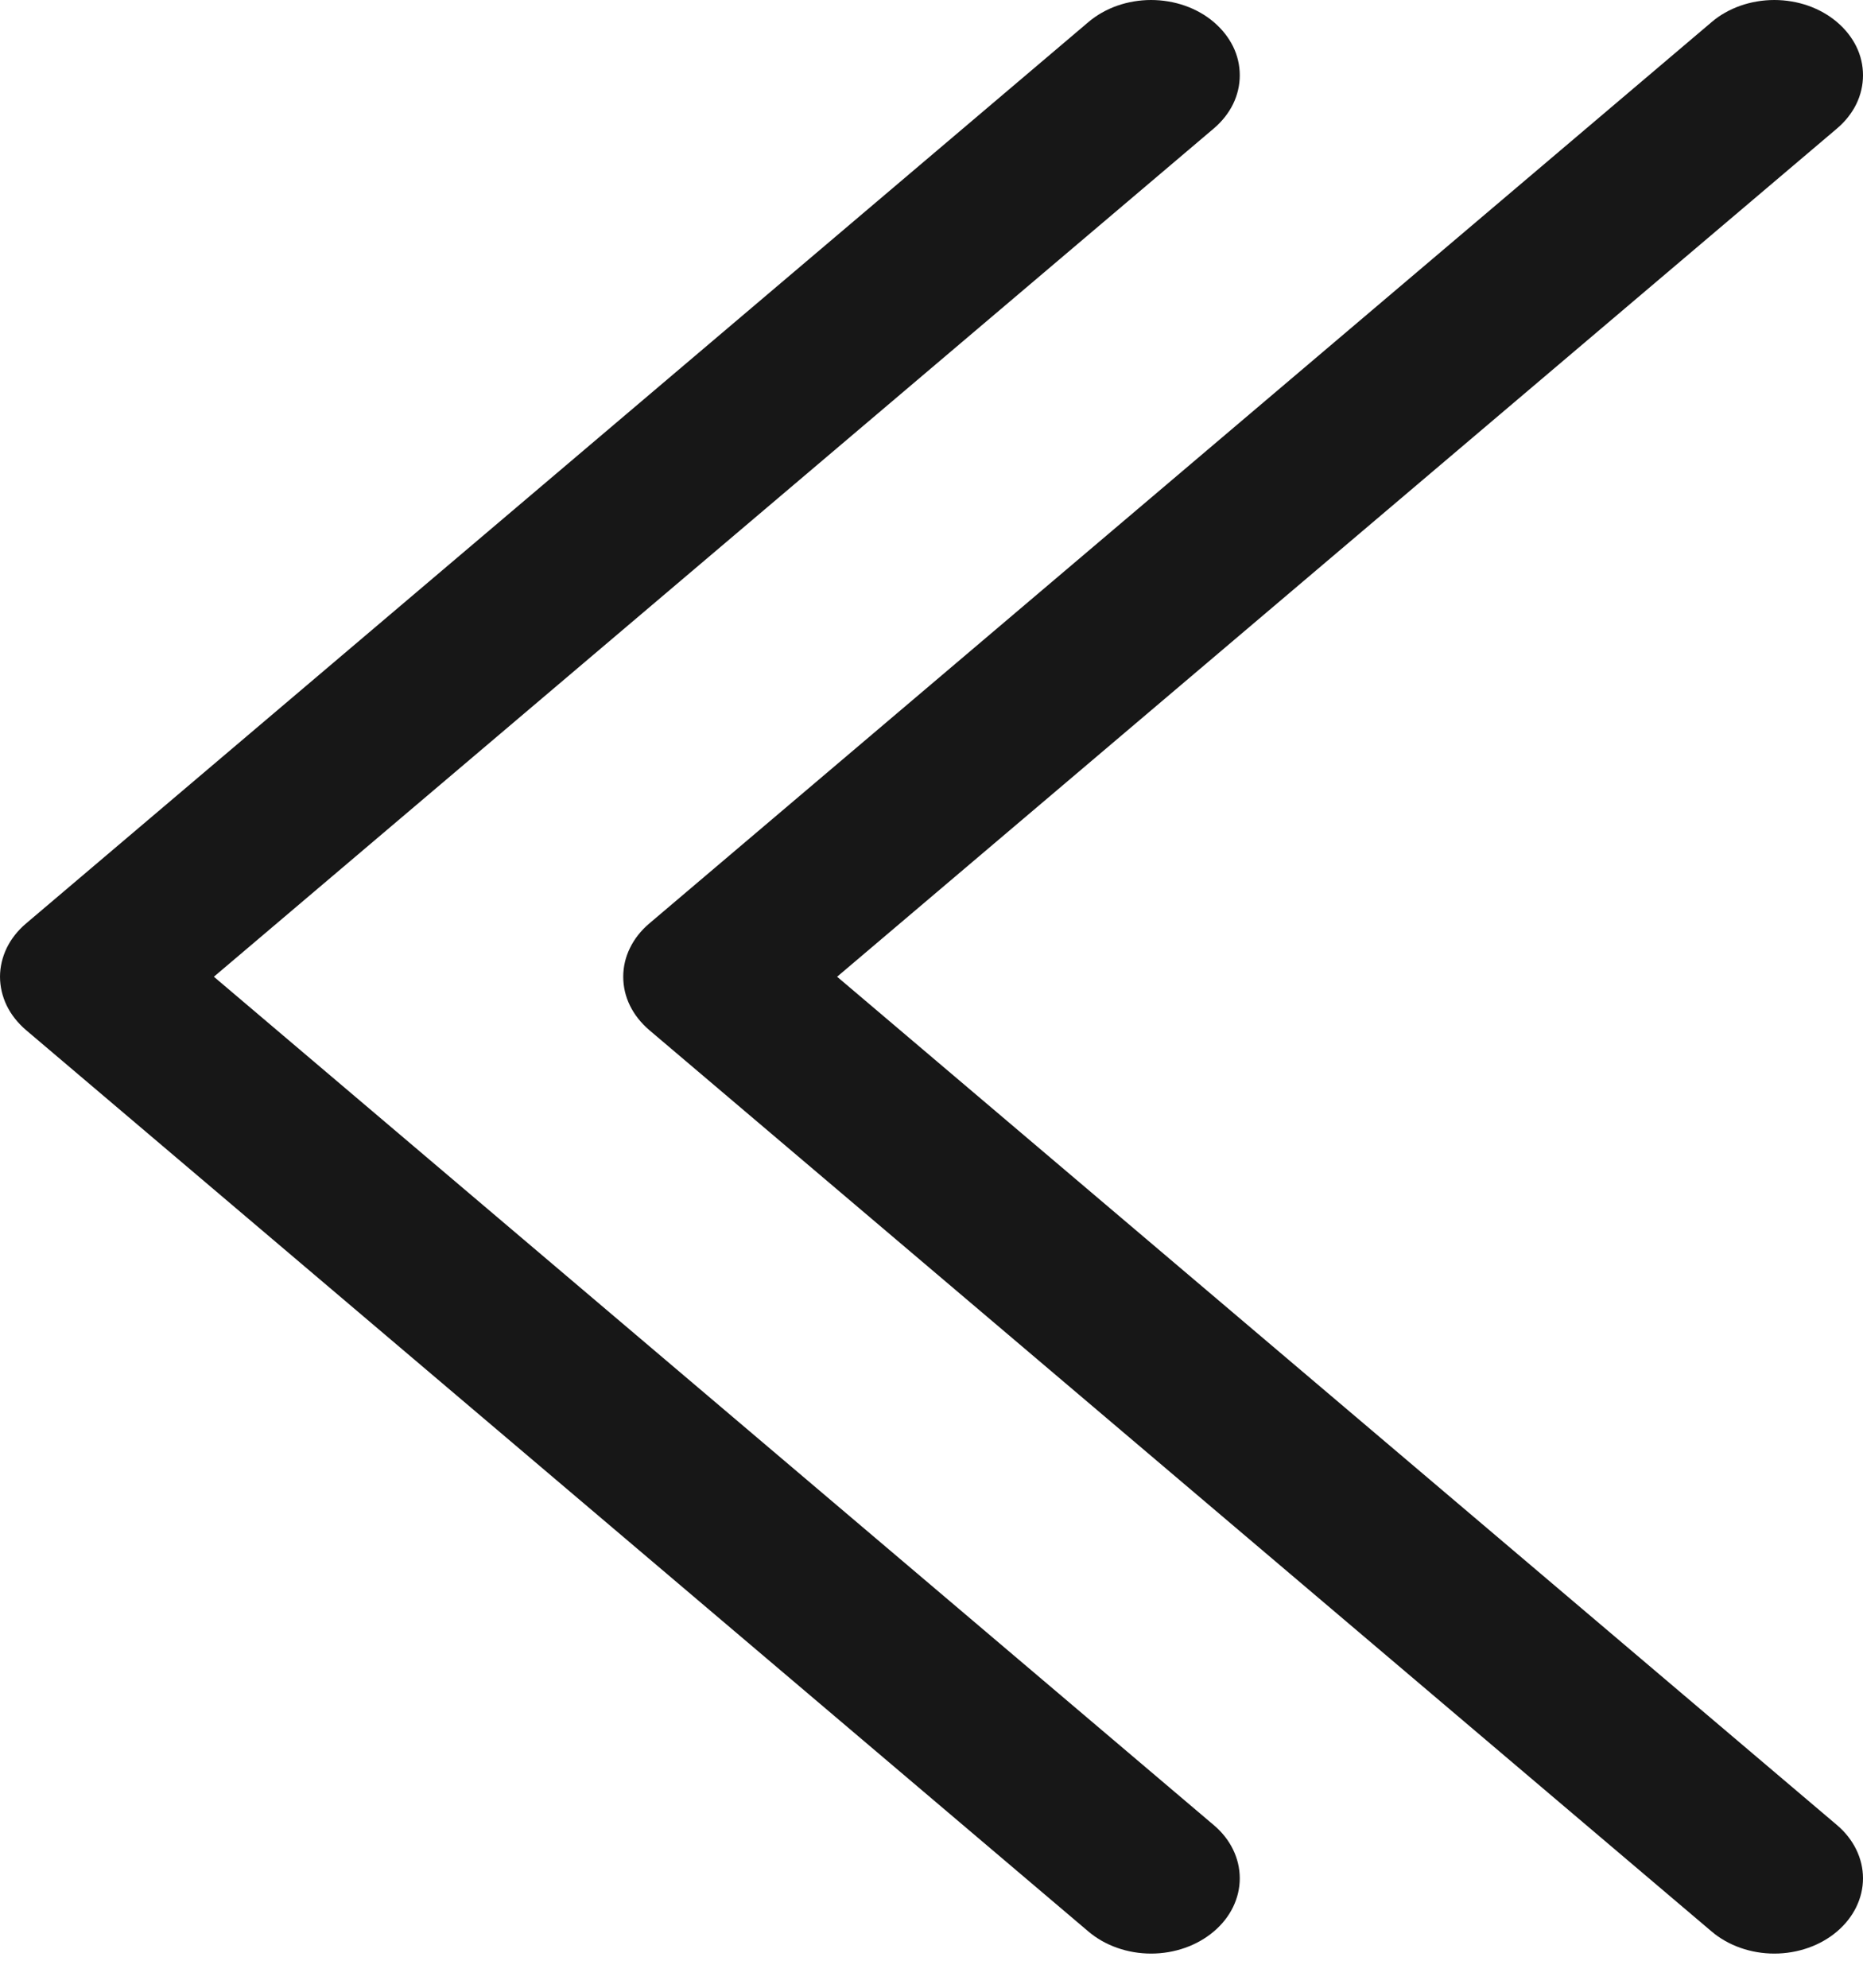 <svg width="15" height="16" viewBox="0 0 15 16" fill="none" xmlns="http://www.w3.org/2000/svg">
<path fill-rule="evenodd" clip-rule="evenodd" d="M14.791 0.178C14.724 0.121 14.646 0.077 14.559 0.046C14.473 0.016 14.38 0 14.286 0C14.192 0 14.099 0.016 14.013 0.046C13.926 0.077 13.847 0.121 13.781 0.178L5.227 7.434C5.161 7.49 5.108 7.557 5.072 7.631C5.036 7.704 5.018 7.783 5.018 7.862C5.018 7.942 5.036 8.021 5.072 8.094C5.108 8.168 5.161 8.234 5.227 8.291L13.781 15.547C13.915 15.661 14.097 15.725 14.286 15.725C14.475 15.725 14.657 15.661 14.791 15.547C14.924 15.434 15 15.28 15 15.119C15 14.958 14.924 14.804 14.791 14.691L6.74 7.862L14.791 1.034C14.857 0.978 14.91 0.911 14.946 0.838C14.982 0.764 15 0.685 15 0.606C15 0.526 14.982 0.447 14.946 0.374C14.91 0.301 14.857 0.234 14.791 0.178Z" fill="black" fill-opacity="0.91"/>
<path fill-rule="evenodd" clip-rule="evenodd" d="M9.773 0.178C9.707 0.121 9.628 0.077 9.541 0.046C9.455 0.016 9.362 0 9.268 0C9.174 0 9.081 0.016 8.995 0.046C8.908 0.077 8.83 0.121 8.763 0.178L0.209 7.434C0.143 7.49 0.09 7.557 0.054 7.631C0.019 7.704 6.53594e-05 7.783 6.53594e-05 7.862C6.53594e-05 7.942 0.019 8.021 0.054 8.094C0.09 8.168 0.143 8.234 0.209 8.291L8.763 15.547C8.897 15.661 9.079 15.725 9.268 15.725C9.457 15.725 9.639 15.661 9.773 15.547C9.907 15.434 9.982 15.28 9.982 15.119C9.982 14.958 9.907 14.804 9.773 14.691L1.722 7.862L9.773 1.034C9.839 0.978 9.892 0.911 9.928 0.838C9.964 0.764 9.982 0.685 9.982 0.606C9.982 0.526 9.964 0.447 9.928 0.374C9.892 0.301 9.839 0.234 9.773 0.178Z" fill="black" fill-opacity="0.91"/>
</svg>
